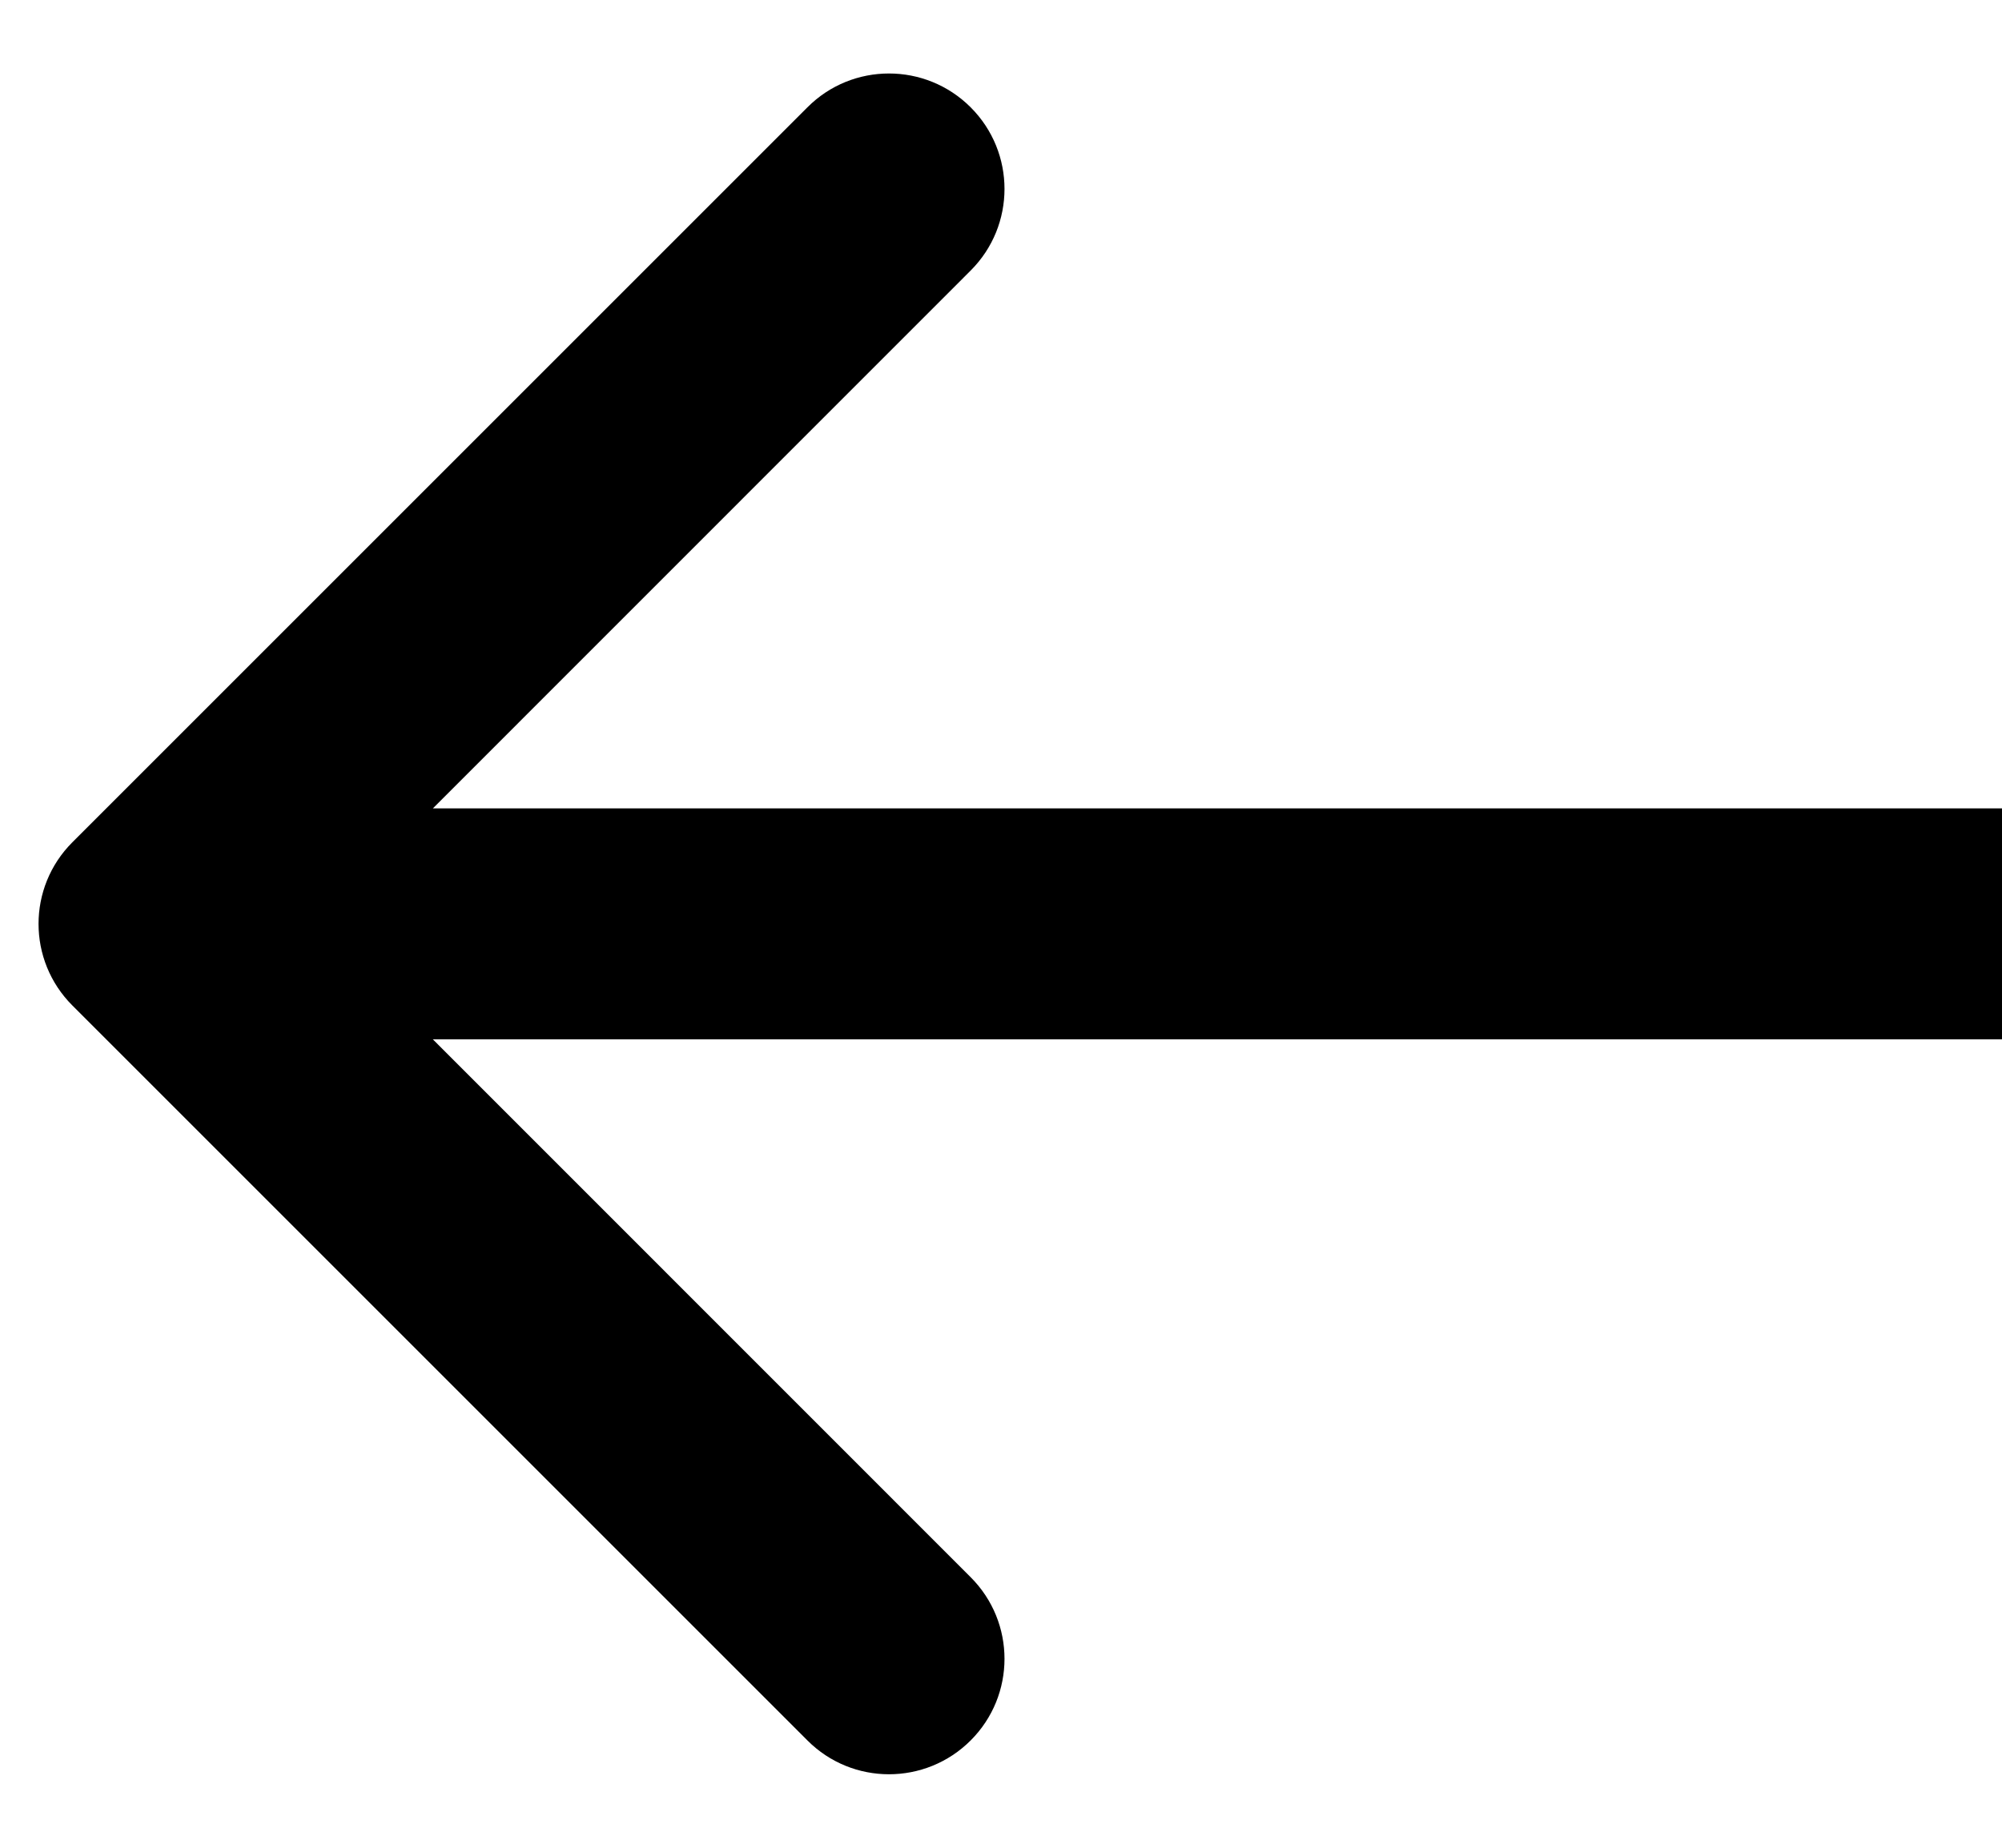 <?xml version="1.0" encoding="UTF-8"?>
<svg width="13px" height="12px" viewBox="0 0 13 12" version="1.1" xmlns="http://www.w3.org/2000/svg" xmlns:xlink="http://www.w3.org/1999/xlink">
    <title>arrow_left</title>
    <g id="Page-1" stroke="none" stroke-width="1" fill="none" fill-rule="evenodd">
        <g id="A0" transform="translate(-797, -1447)" fill="#000000" fill-rule="nonzero">
            <g id="arrow_left" transform="translate(797, 1447)">
                <path d="M0.47,6.53 C0.177,6.237 0.177,5.763 0.47,5.47 L5.243,0.697 C5.535,0.404 6.01,0.404 6.303,0.697 C6.596,0.99 6.596,1.464 6.303,1.757 L2.061,6 L6.303,10.243 C6.596,10.536 6.596,11.01 6.303,11.303 C6.01,11.596 5.535,11.596 5.243,11.303 L0.47,6.53 Z M13,6.75 L1,6.75 L1,5.25 L13,5.25 L13,6.75 Z" id="Shape"></path>
            </g>
        </g>
    </g>
</svg>